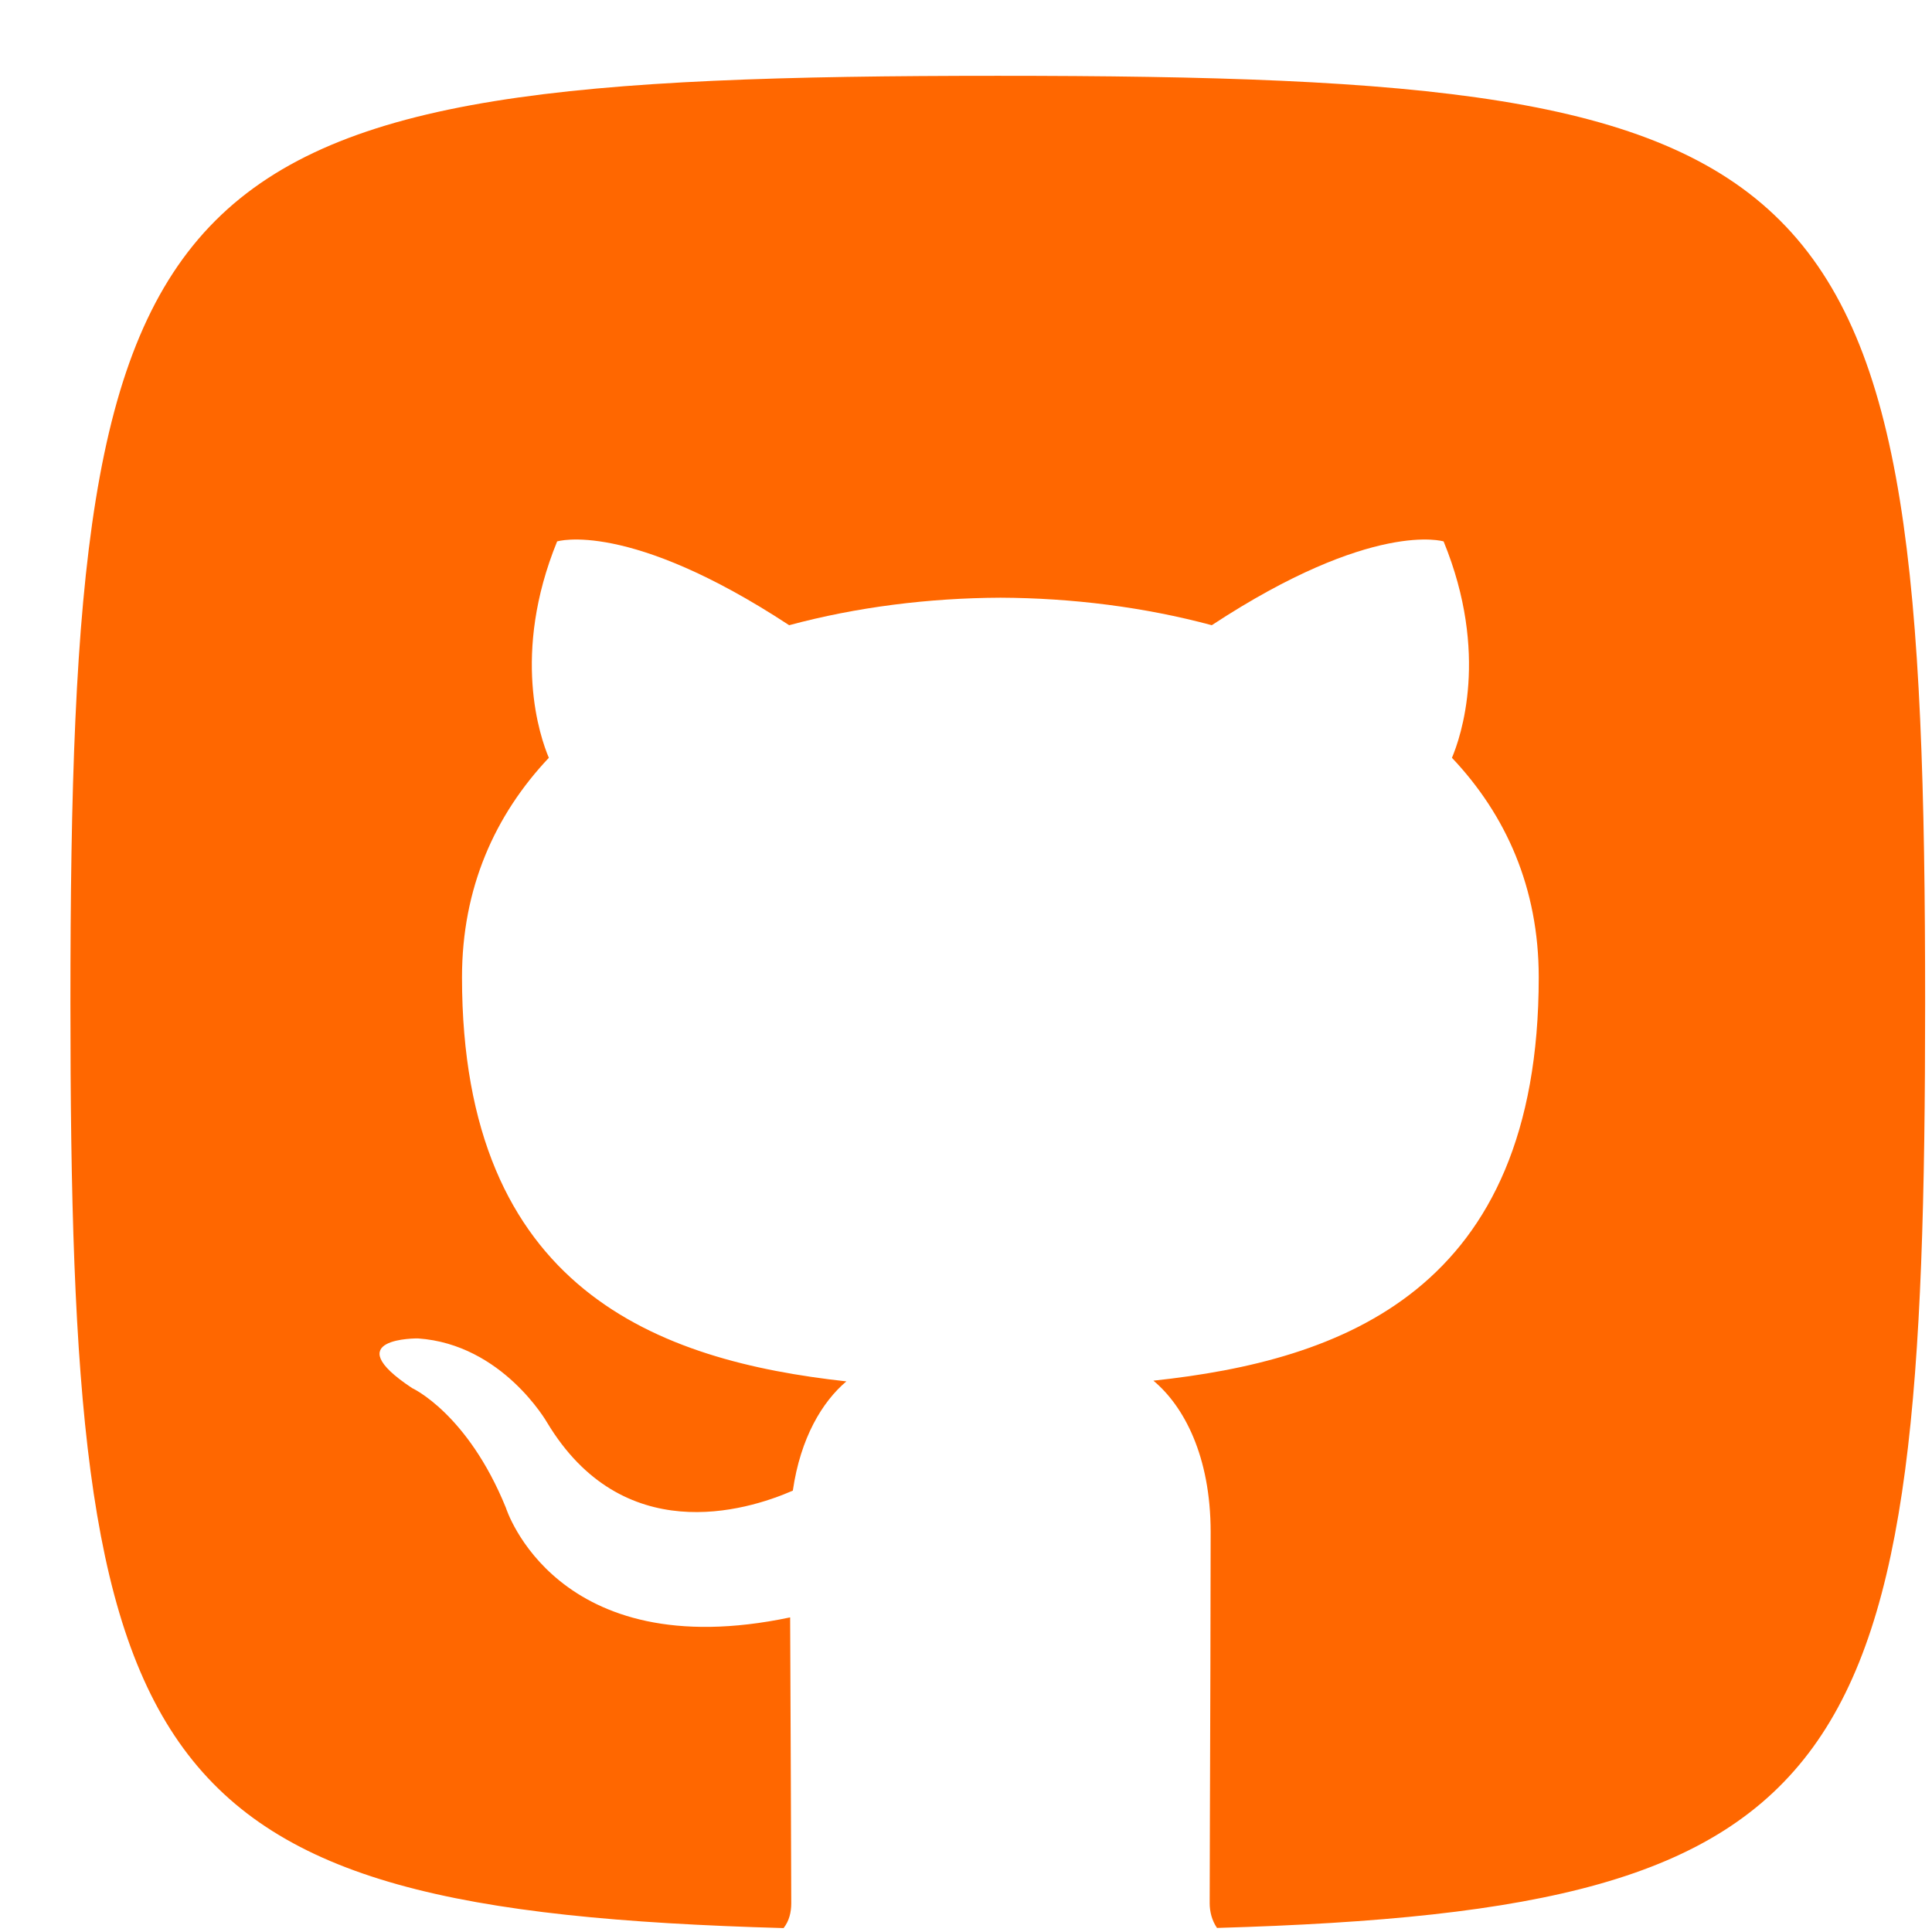 <svg width="38" height="38" viewBox="0 0 38 38" fill="none" xmlns="http://www.w3.org/2000/svg">
<path fill-rule="evenodd" clip-rule="evenodd" d="M23.937 37.92C36.617 37.553 37.865 34.884 37.865 19.731C37.865 3.011 36.345 1.491 19.625 1.491C2.905 1.491 1.385 3.011 1.385 19.731C1.385 34.924 2.64 37.567 15.412 37.923C15.522 37.784 15.563 37.611 15.563 37.435C15.563 37.055 15.548 33.154 15.541 31.812C10.925 32.783 9.95 29.655 9.95 29.655C9.195 27.798 8.106 27.302 8.106 27.302C6.6 26.305 8.22 26.325 8.22 26.325C9.886 26.439 10.763 27.983 10.763 27.983C12.244 30.441 14.649 29.731 15.594 29.319C15.744 28.281 16.173 27.571 16.647 27.17C12.961 26.764 9.087 25.384 9.087 19.221C9.087 17.465 9.734 16.03 10.795 14.905C10.623 14.498 10.055 12.862 10.958 10.649C10.958 10.649 12.352 10.216 15.522 12.297C16.846 11.94 18.266 11.762 19.678 11.756C21.087 11.762 22.507 11.94 23.834 12.297C27.003 10.216 28.394 10.649 28.394 10.649C29.3 12.862 28.73 14.498 28.558 14.905C29.622 16.03 30.265 17.465 30.265 19.221C30.265 25.399 26.384 26.76 22.686 27.156C23.282 27.654 23.812 28.635 23.812 30.136C23.812 31.574 23.803 34.117 23.797 35.802C23.794 36.637 23.793 37.26 23.793 37.435C23.793 37.6 23.837 37.775 23.937 37.92Z" fill="#FF6700"/>
</svg>
